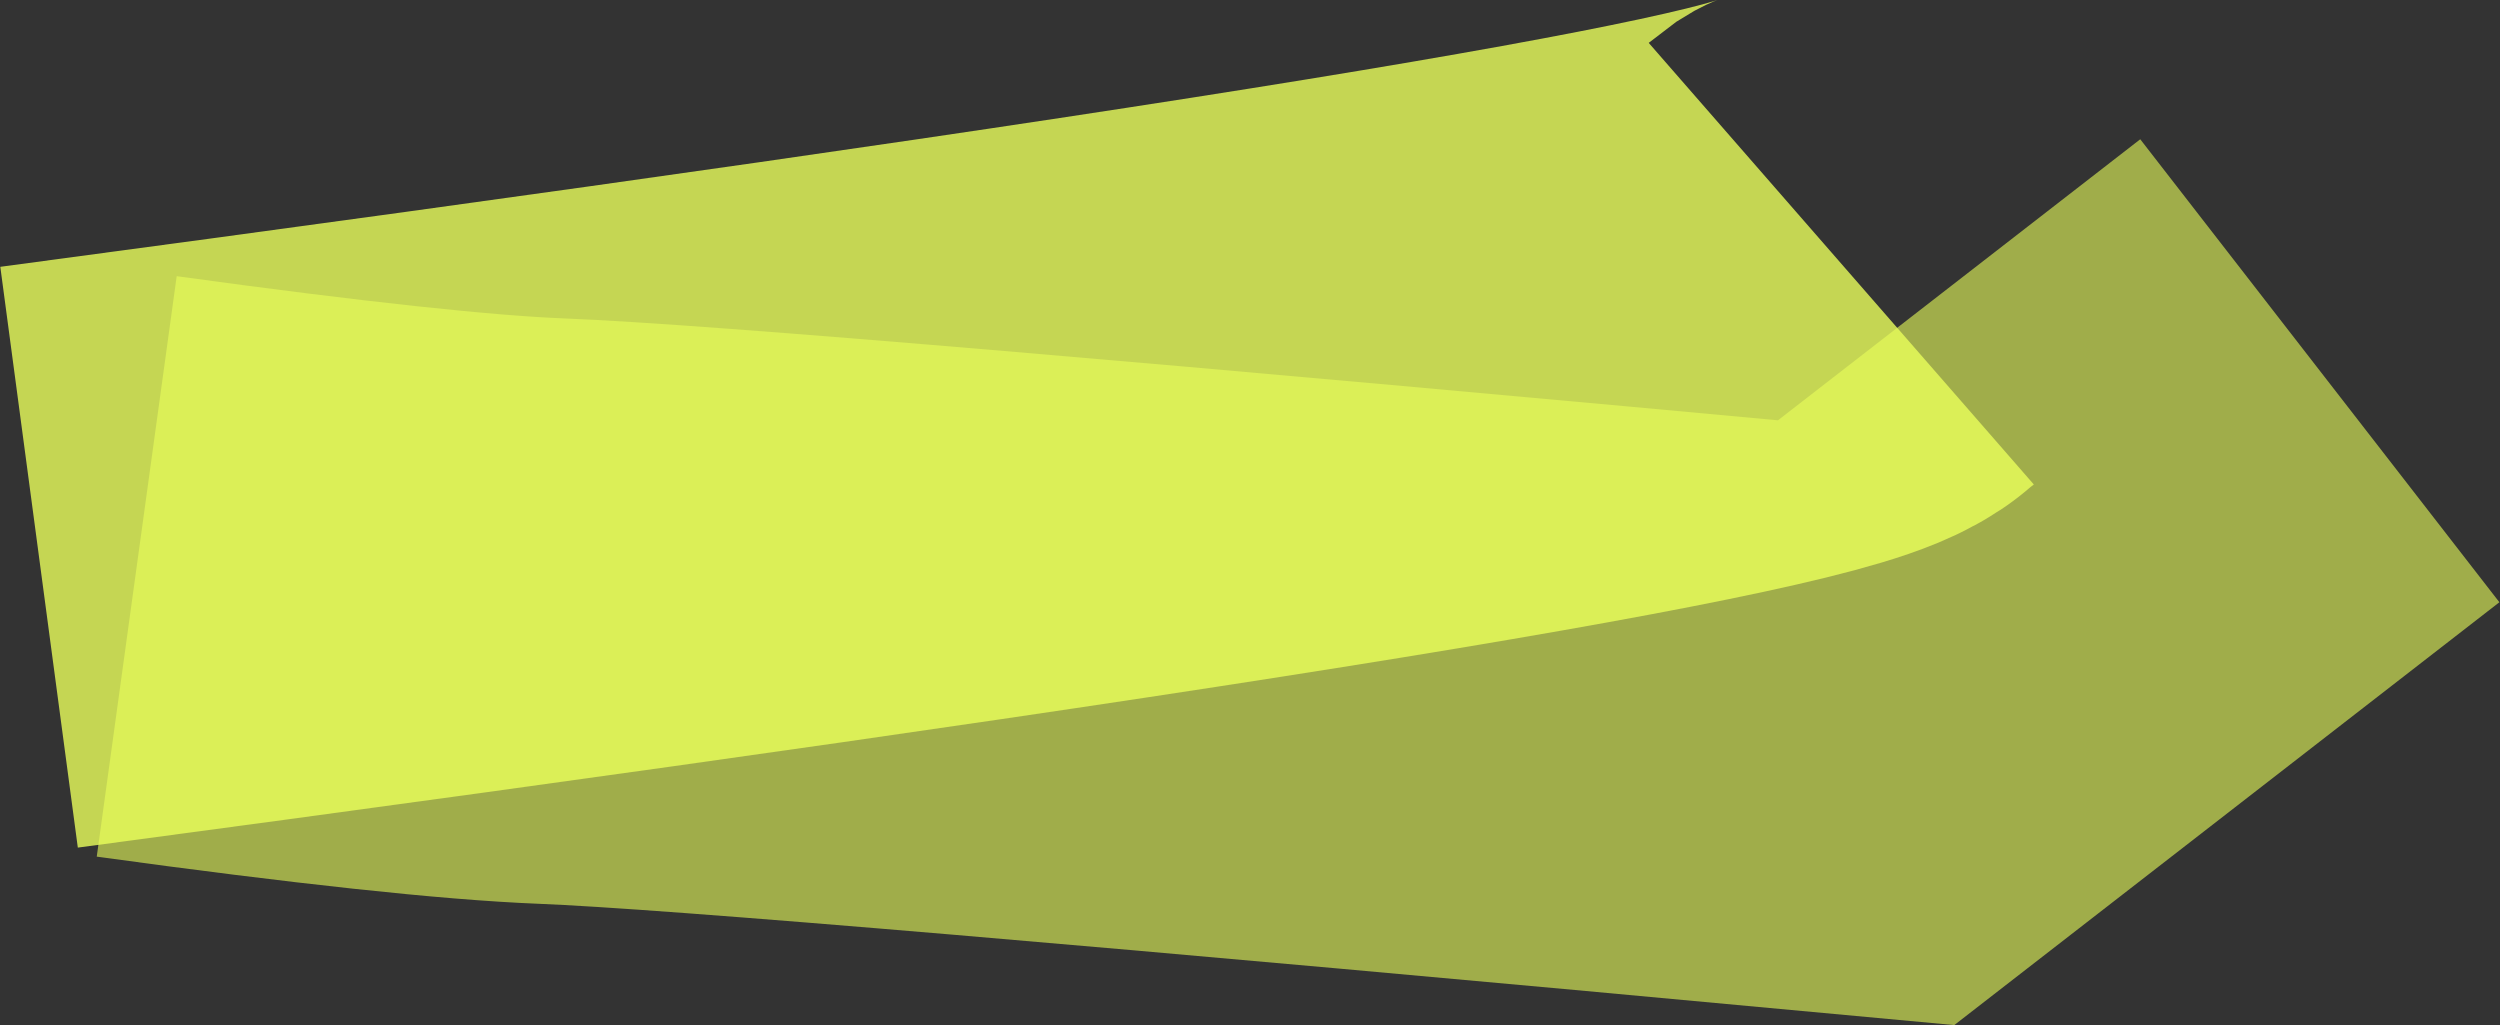 <?xml version="1.0" encoding="UTF-8"?>
<svg width="256px" height="105px" viewBox="0 0 256 105" version="1.1" xmlns="http://www.w3.org/2000/svg" xmlns:xlink="http://www.w3.org/1999/xlink">
    <rect x="0" y="0" width="256" height="105" fill="#333333" stroke="none"/>
    <!-- Generator: Sketch 52 (66869) - http://www.bohemiancoding.com/sketch -->
    <title>marker-4</title>
    <desc>Created with Sketch.</desc>
    <g id="21-фев" stroke="none" stroke-width="1" fill="none" fill-rule="evenodd">
        <g id="02.-Главная-01-Copy-17" transform="translate(-919, -172)" stroke="#EAFF5B" stroke-width="60">
            <g id="Group-2" transform="translate(76, 83)">
                <g id="marker-4" transform="translate(847, 116)">
                    <path d="M1.42108547e-14,-5.68434189e-14 C118.13,15.765 179.645,25.784 184.546,30.058" id="Path-2" opacity="0.8" style="mix-blend-mode: multiply;" transform="translate(92.273, 15.029) scale(1, -1) translate(-92.273, -15.029) "></path>
                    <path d="M10,31 C29.678,33.71 43.844,35.236 52.499,35.578 C66.023,36.112 110.887,39.92 187.094,47 L233.549,10.965" id="Path-1" opacity="0.6" style="mix-blend-mode: multiply;"></path>
                </g>
            </g>
        </g>
    </g>
</svg>